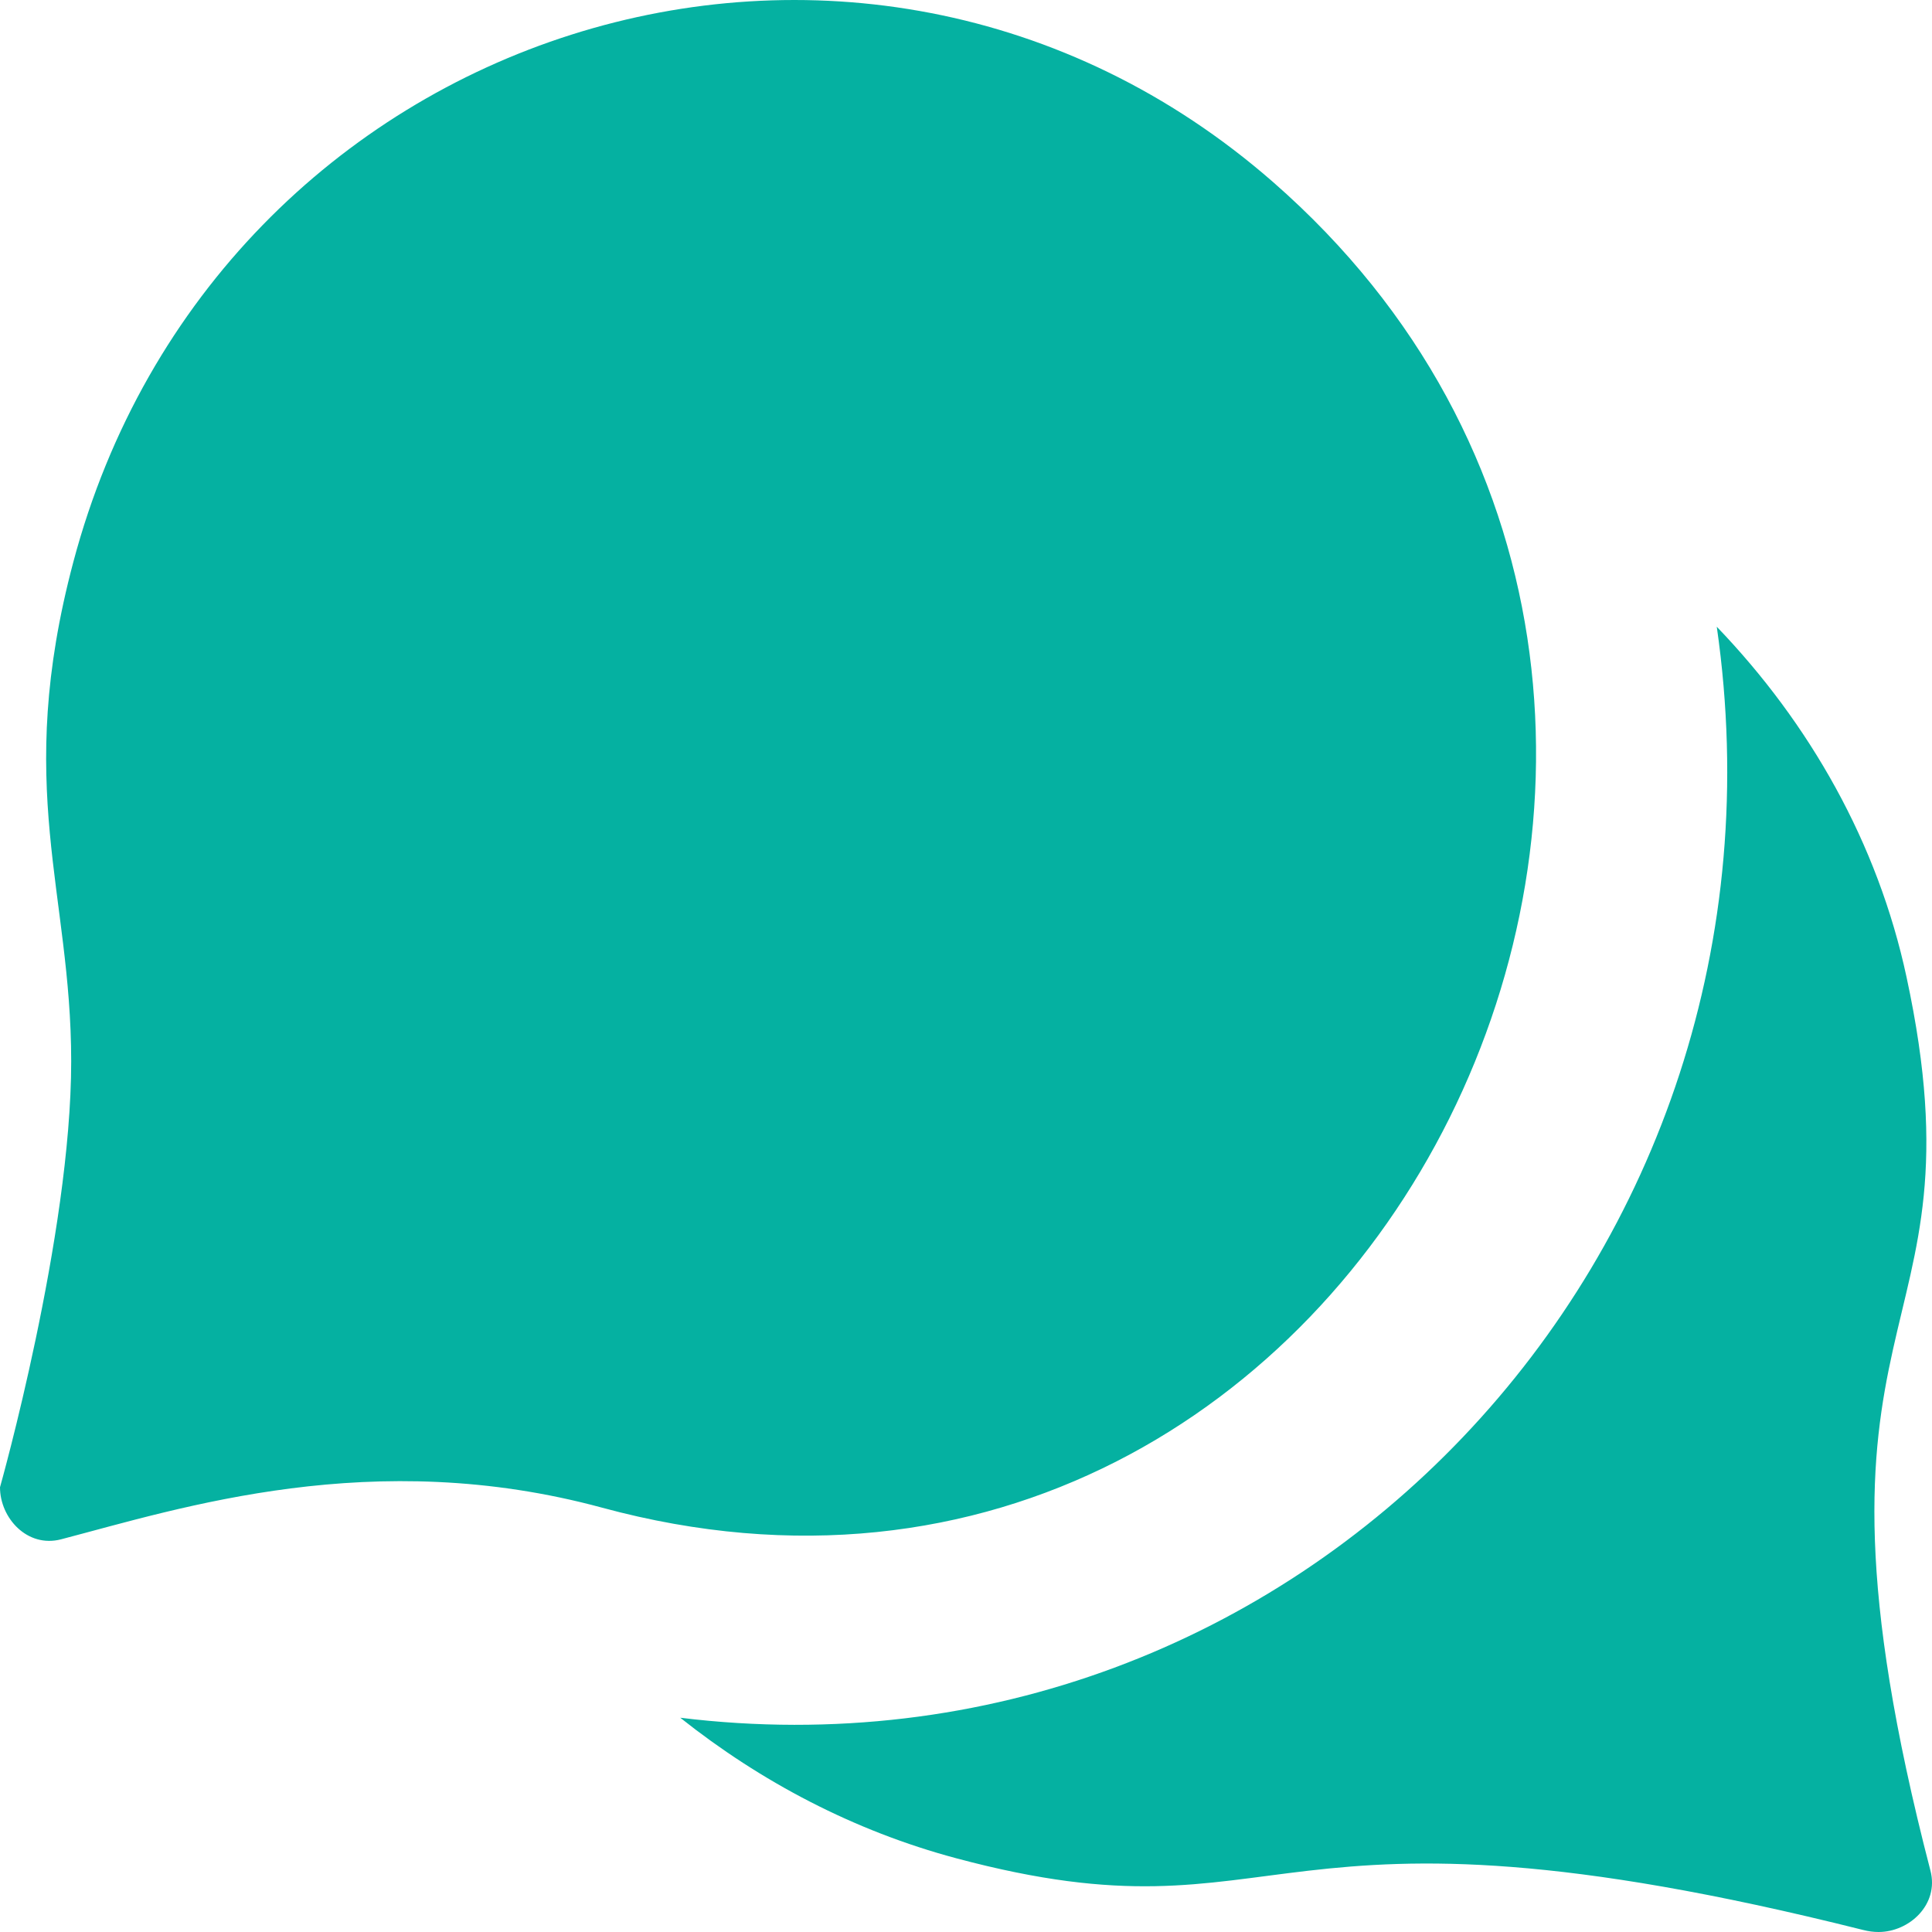 <svg width="20" height="20" viewBox="0 0 20 20" fill="none" xmlns="http://www.w3.org/2000/svg">
<path fill-rule="evenodd" clip-rule="evenodd" d="M13.178 1.884C8.888 -1.865 2.236 0.256 0.759 5.818C0.139 8.152 0.737 9.235 0.737 10.987C0.737 12.788 0 15.396 0 15.396C0 15.715 0.283 16.026 0.632 15.935C1.879 15.609 3.863 14.964 6.235 15.608C14.212 17.771 19.331 7.261 13.178 1.884ZM19.447 20C19.395 20 19.342 19.993 19.287 19.979C12.981 18.396 13.404 20.174 9.9 19.237C8.84 18.954 7.875 18.444 7.042 17.782C13.406 18.561 18.711 13.017 17.772 6.488C18.733 7.488 19.438 8.726 19.736 10.113C20.585 14.049 18.43 13.383 19.984 19.365C20.075 19.715 19.765 20 19.447 20Z" fill="#05B1A1"/>
</svg>
